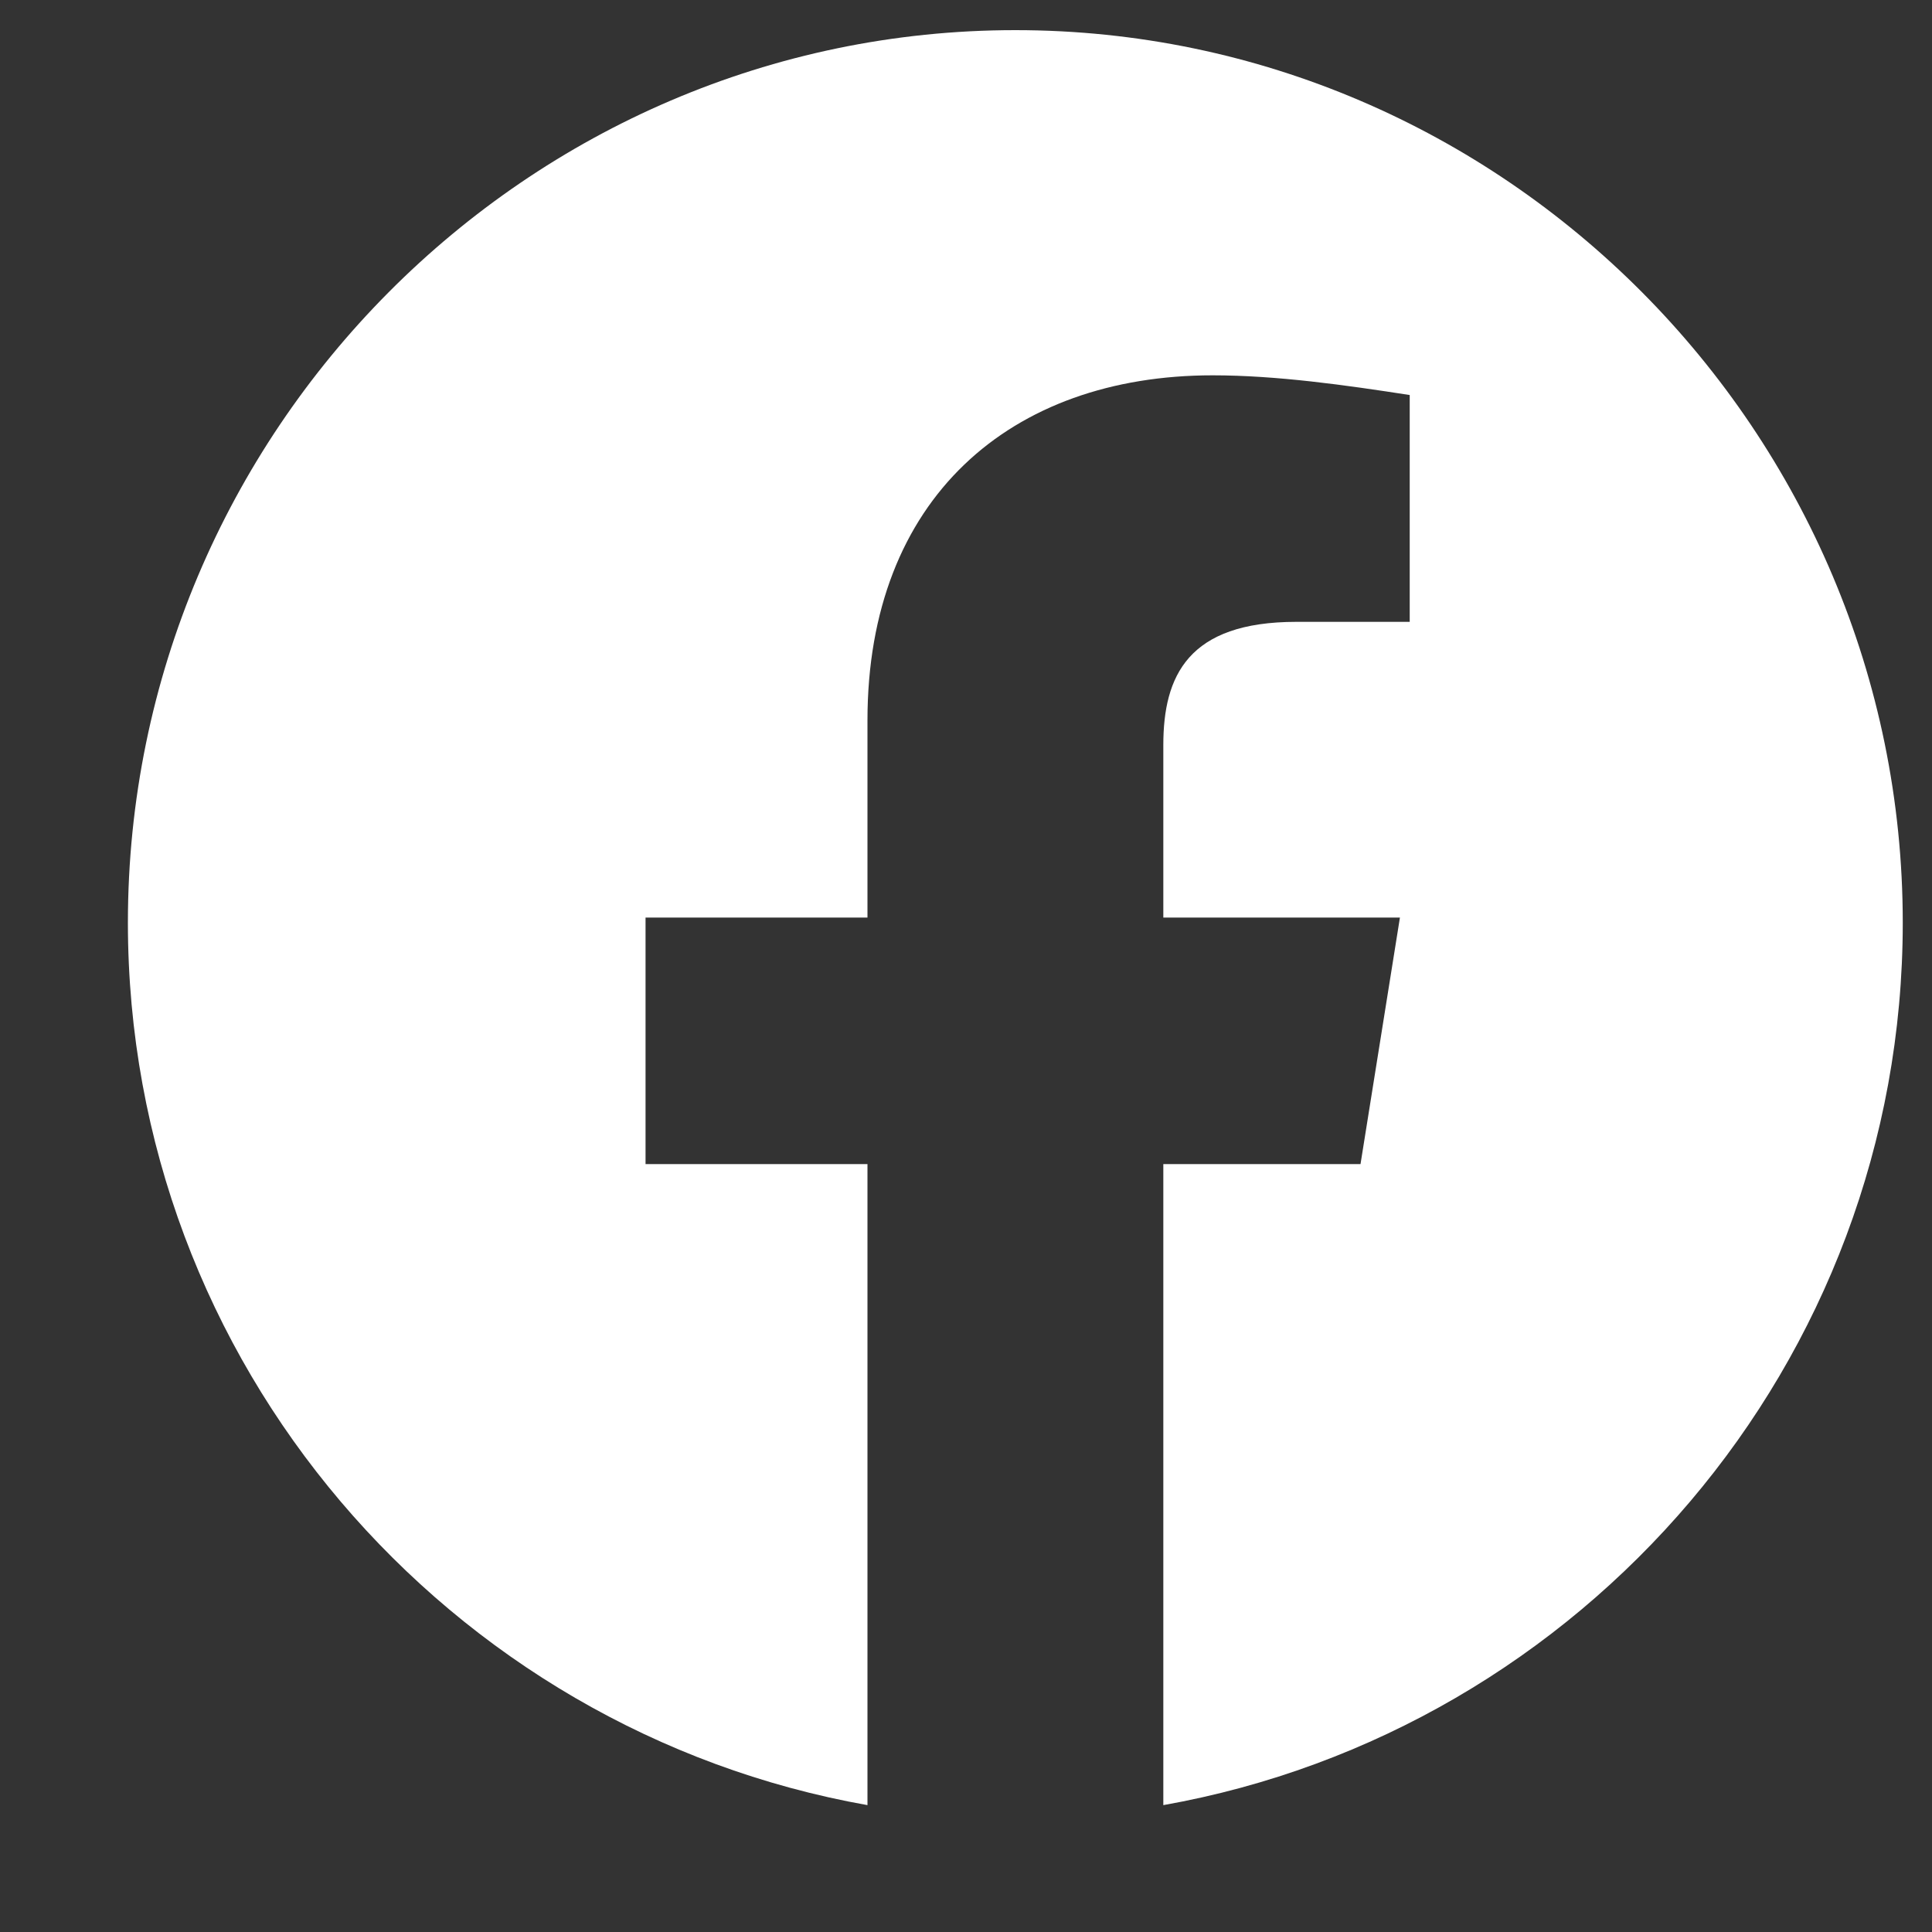 <svg width="15" height="15" viewBox="0 0 15 15" fill="none" xmlns="http://www.w3.org/2000/svg">
<rect x="0" y="0" width="15" height="15" fill="#333333" stroke="none"/>
<path fill-rule="evenodd" clip-rule="evenodd" d="M0.993 7.163C0.993 10.588 3.481 13.437 6.735 14.015V9.038H5.012V7.124H6.735V5.593C6.735 3.871 7.845 2.914 9.415 2.914C9.912 2.914 10.448 2.99 10.945 3.067V4.828H10.065C9.223 4.828 9.032 5.249 9.032 5.785V7.124H10.869L10.563 9.038H9.032V14.015C12.286 13.437 14.773 10.589 14.773 7.163C14.773 3.352 11.673 0.234 7.883 0.234C4.094 0.234 0.993 3.352 0.993 7.163Z" fill="white"/>
</svg>
